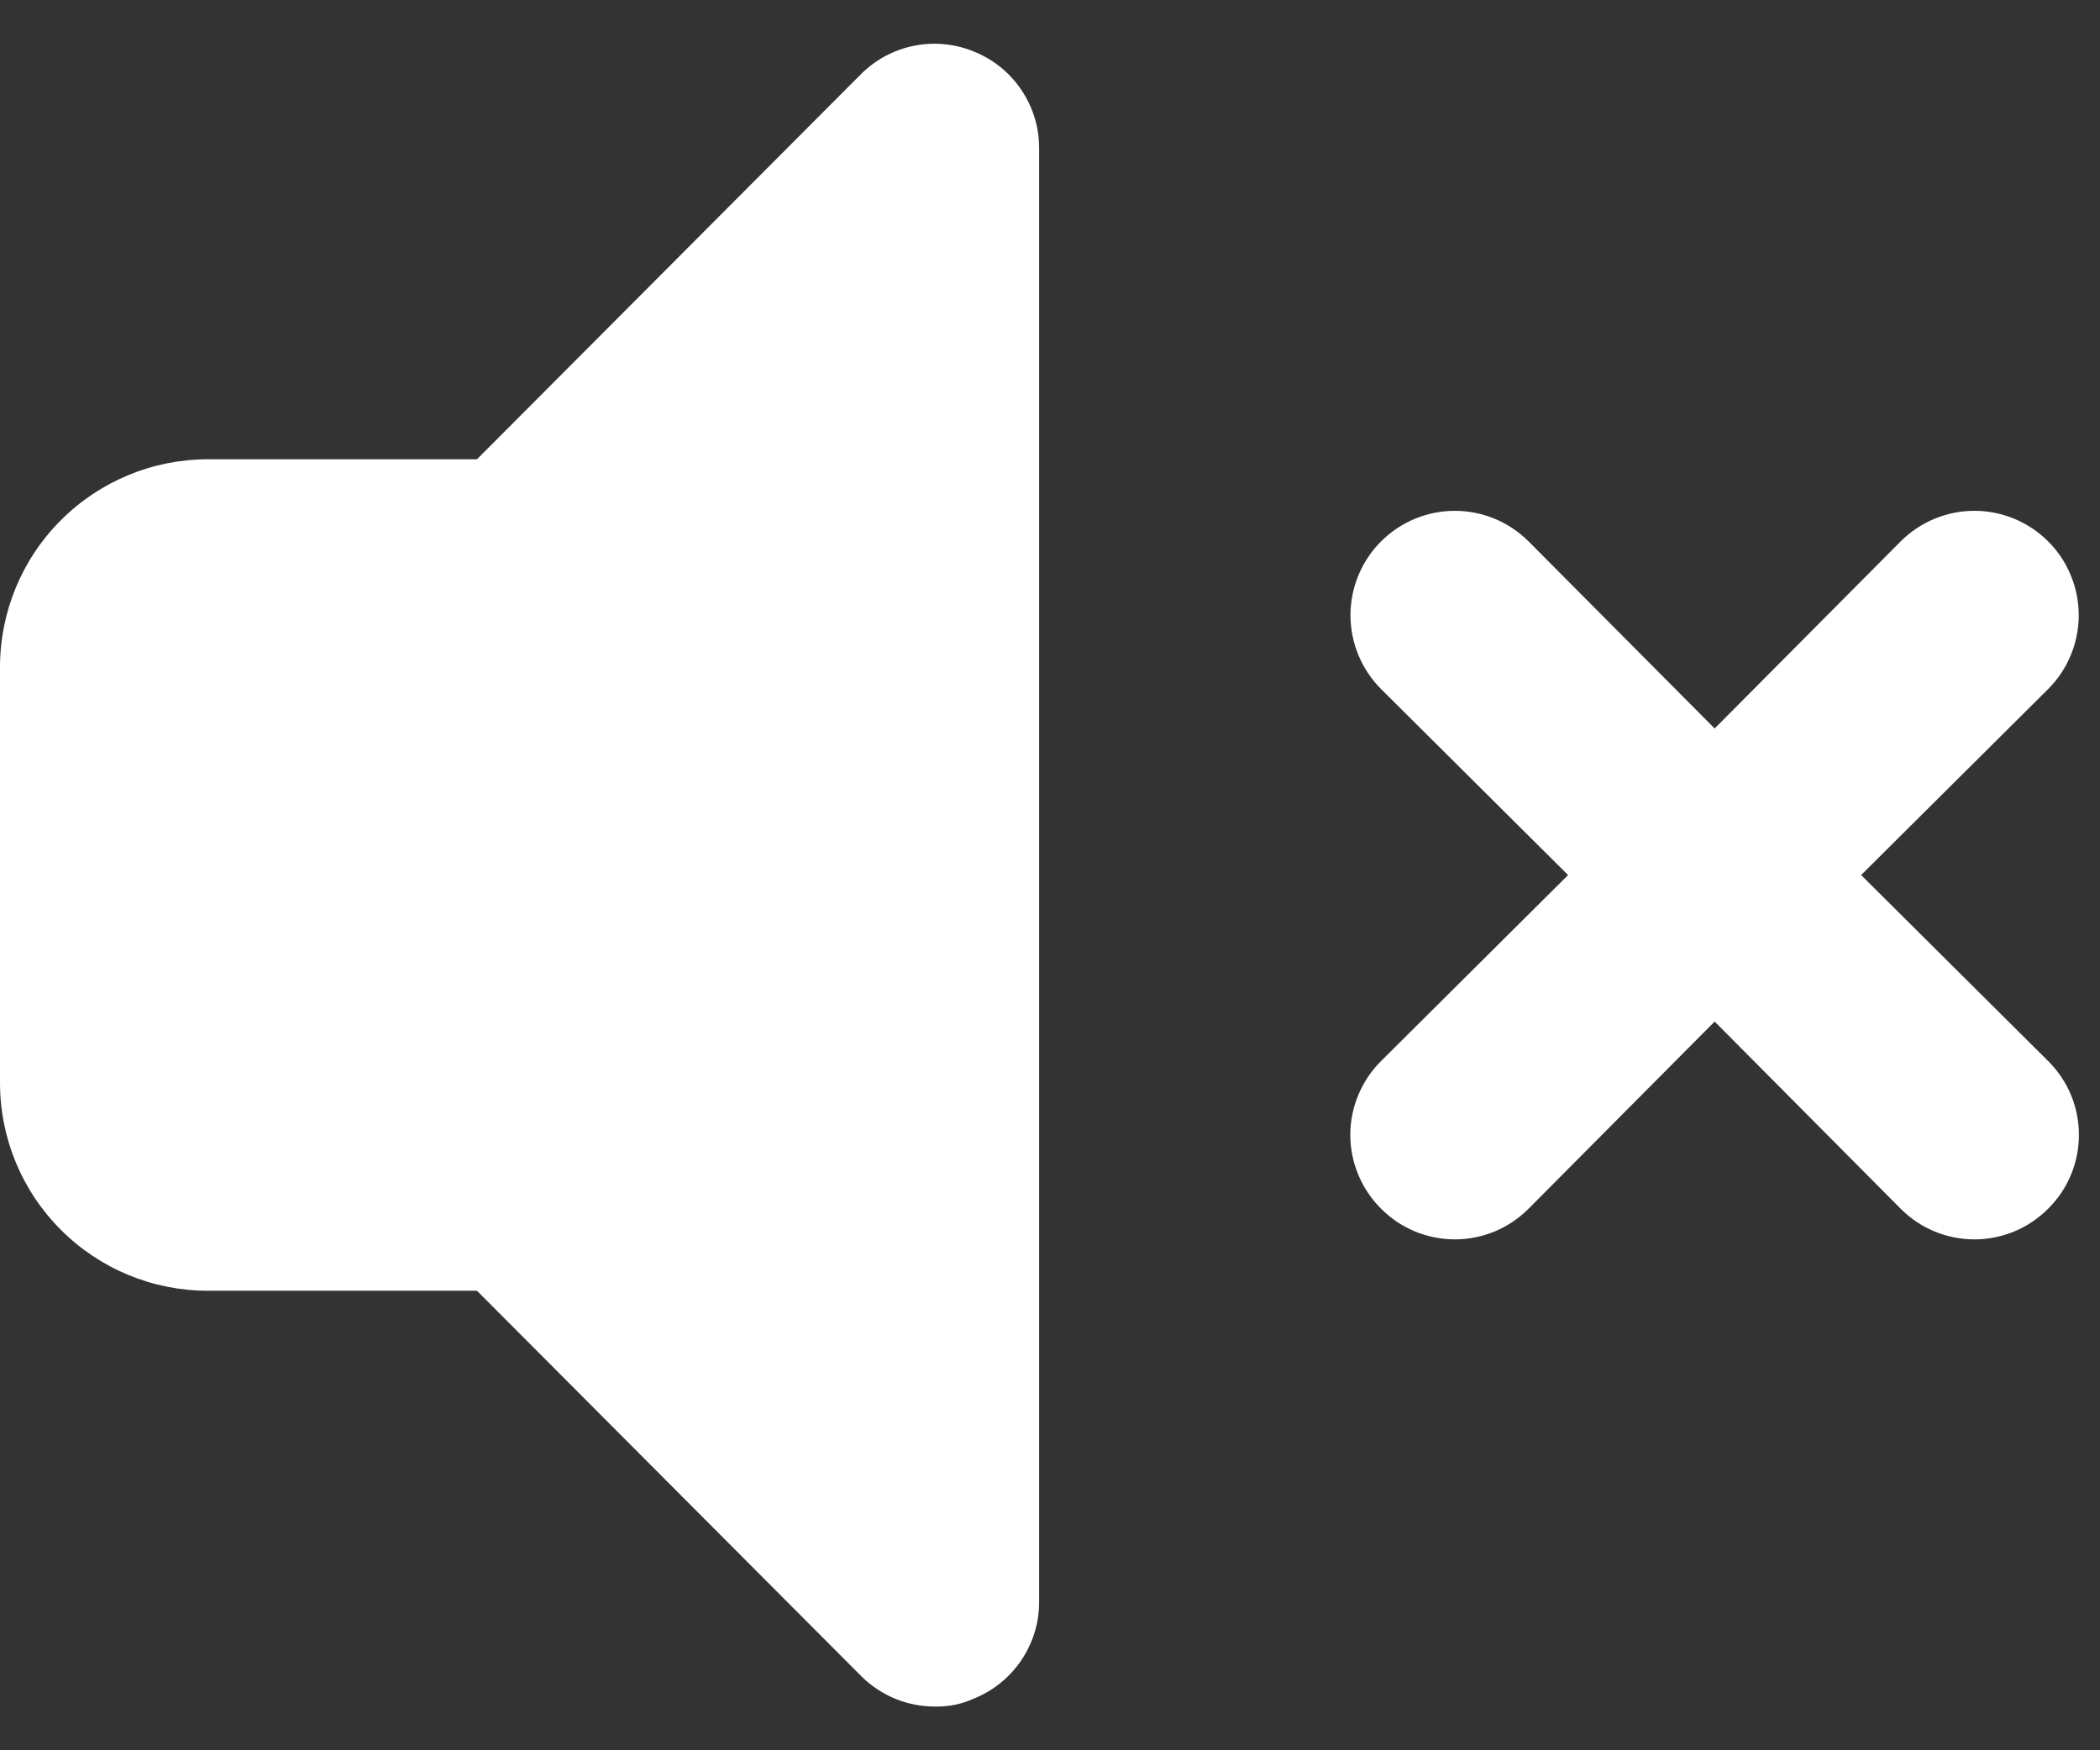 <svg width="24" height="20" viewBox="0 0 24 20" fill="none" xmlns="http://www.w3.org/2000/svg">
<rect x="0" y="0" width="24" height="20" fill="#333333" stroke="none"/>
<path d="M21.27 9.999L23.408 7.873C23.519 7.762 23.607 7.631 23.666 7.486C23.726 7.342 23.757 7.186 23.757 7.03C23.757 6.873 23.726 6.718 23.666 6.574C23.607 6.429 23.519 6.297 23.408 6.187C23.297 6.076 23.166 5.988 23.021 5.928C22.876 5.868 22.721 5.837 22.565 5.837C22.408 5.837 22.253 5.868 22.108 5.928C21.964 5.988 21.832 6.076 21.721 6.187L19.596 8.324L17.47 6.187C17.246 5.963 16.943 5.837 16.627 5.837C16.31 5.837 16.007 5.963 15.783 6.187C15.56 6.41 15.434 6.714 15.434 7.03C15.434 7.346 15.56 7.649 15.783 7.873L17.921 9.999L15.783 12.125C15.672 12.235 15.584 12.367 15.524 12.511C15.463 12.656 15.432 12.811 15.432 12.968C15.432 13.125 15.463 13.28 15.524 13.425C15.584 13.569 15.672 13.701 15.783 13.811C15.894 13.922 16.025 14.011 16.17 14.071C16.315 14.131 16.47 14.162 16.627 14.162C16.783 14.162 16.939 14.131 17.083 14.071C17.228 14.011 17.359 13.922 17.47 13.811L19.596 11.673L21.721 13.811C21.832 13.922 21.963 14.011 22.108 14.071C22.253 14.131 22.408 14.162 22.565 14.162C22.721 14.162 22.877 14.131 23.021 14.071C23.166 14.011 23.297 13.922 23.408 13.811C23.519 13.701 23.608 13.569 23.668 13.425C23.728 13.28 23.759 13.125 23.759 12.968C23.759 12.811 23.728 12.656 23.668 12.511C23.608 12.367 23.519 12.235 23.408 12.125L21.27 9.999Z" fill="white"/>
<path d="M11.14 0.593C10.924 0.502 10.685 0.477 10.455 0.521C10.224 0.566 10.012 0.677 9.845 0.842L5.451 5.248H2.375C1.745 5.248 1.141 5.499 0.696 5.944C0.25 6.389 0 6.994 0 7.624V12.374C0 13.004 0.25 13.608 0.696 14.053C1.141 14.499 1.745 14.749 2.375 14.749H5.451L9.845 19.155C9.956 19.265 10.088 19.352 10.233 19.412C10.377 19.471 10.532 19.501 10.688 19.5C10.844 19.504 10.999 19.471 11.14 19.405C11.357 19.316 11.542 19.164 11.673 18.97C11.804 18.775 11.875 18.547 11.876 18.312V1.685C11.875 1.451 11.804 1.222 11.673 1.028C11.542 0.833 11.357 0.682 11.14 0.593Z" fill="white"/>
</svg>
